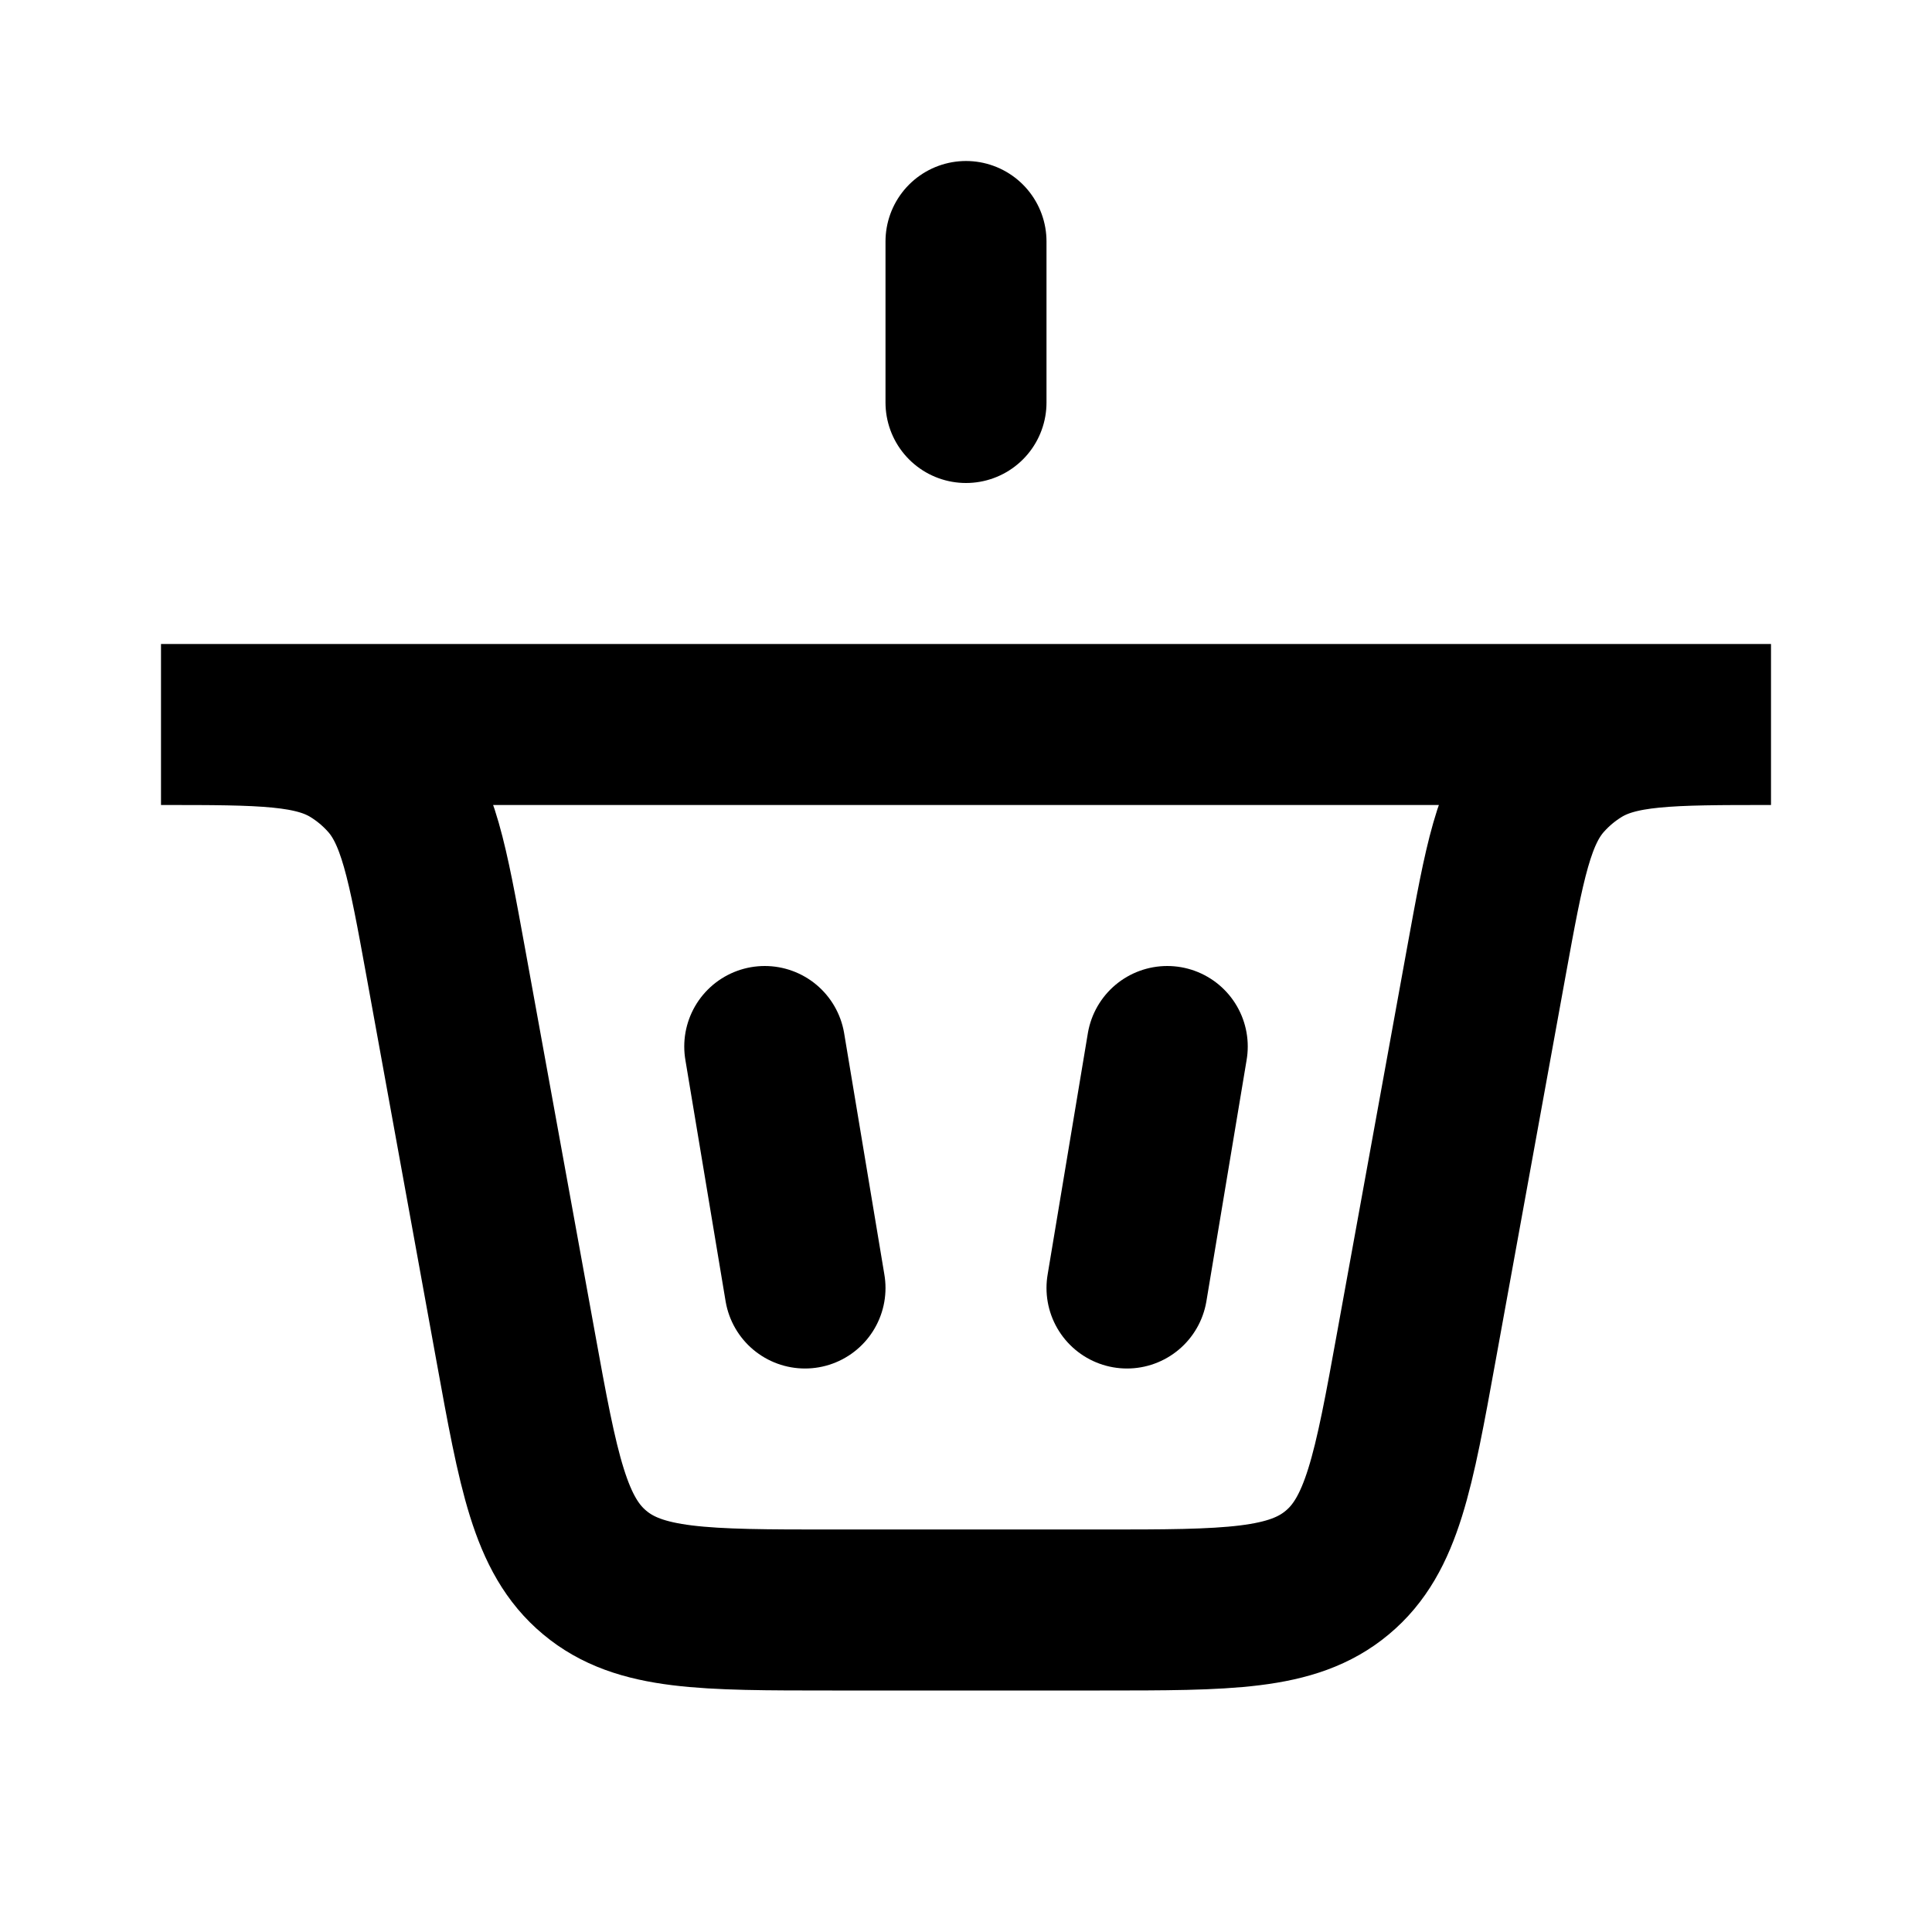 <svg width="24" height="24" viewBox="0 0 24 24" fill="none" xmlns="http://www.w3.org/2000/svg"><path d="M12 5L12 3" stroke="currentColor" stroke-width="2" stroke-linecap="round"/><path d="M10 16L9.5 13" stroke="currentColor" stroke-width="2" stroke-linecap="round"/><path d="M14 16L14.5 13" stroke="currentColor" stroke-width="2" stroke-linecap="round"/><path d="M2 9H22V9C20.733 9 20.1 9 19.616 9.3C19.456 9.399 19.311 9.52 19.185 9.66C18.803 10.082 18.69 10.705 18.463 11.952L17.597 16.715C17.312 18.286 17.169 19.071 16.612 19.535C16.056 20 15.258 20 13.662 20H10.338C8.742 20 7.944 20 7.388 19.535C6.831 19.071 6.688 18.286 6.403 16.715L5.537 11.952C5.31 10.705 5.197 10.082 4.815 9.66C4.689 9.52 4.544 9.399 4.384 9.3C3.9 9 3.267 9 2 9V9Z" stroke="currentColor" stroke-width="2" stroke-linecap="round"/></svg> 